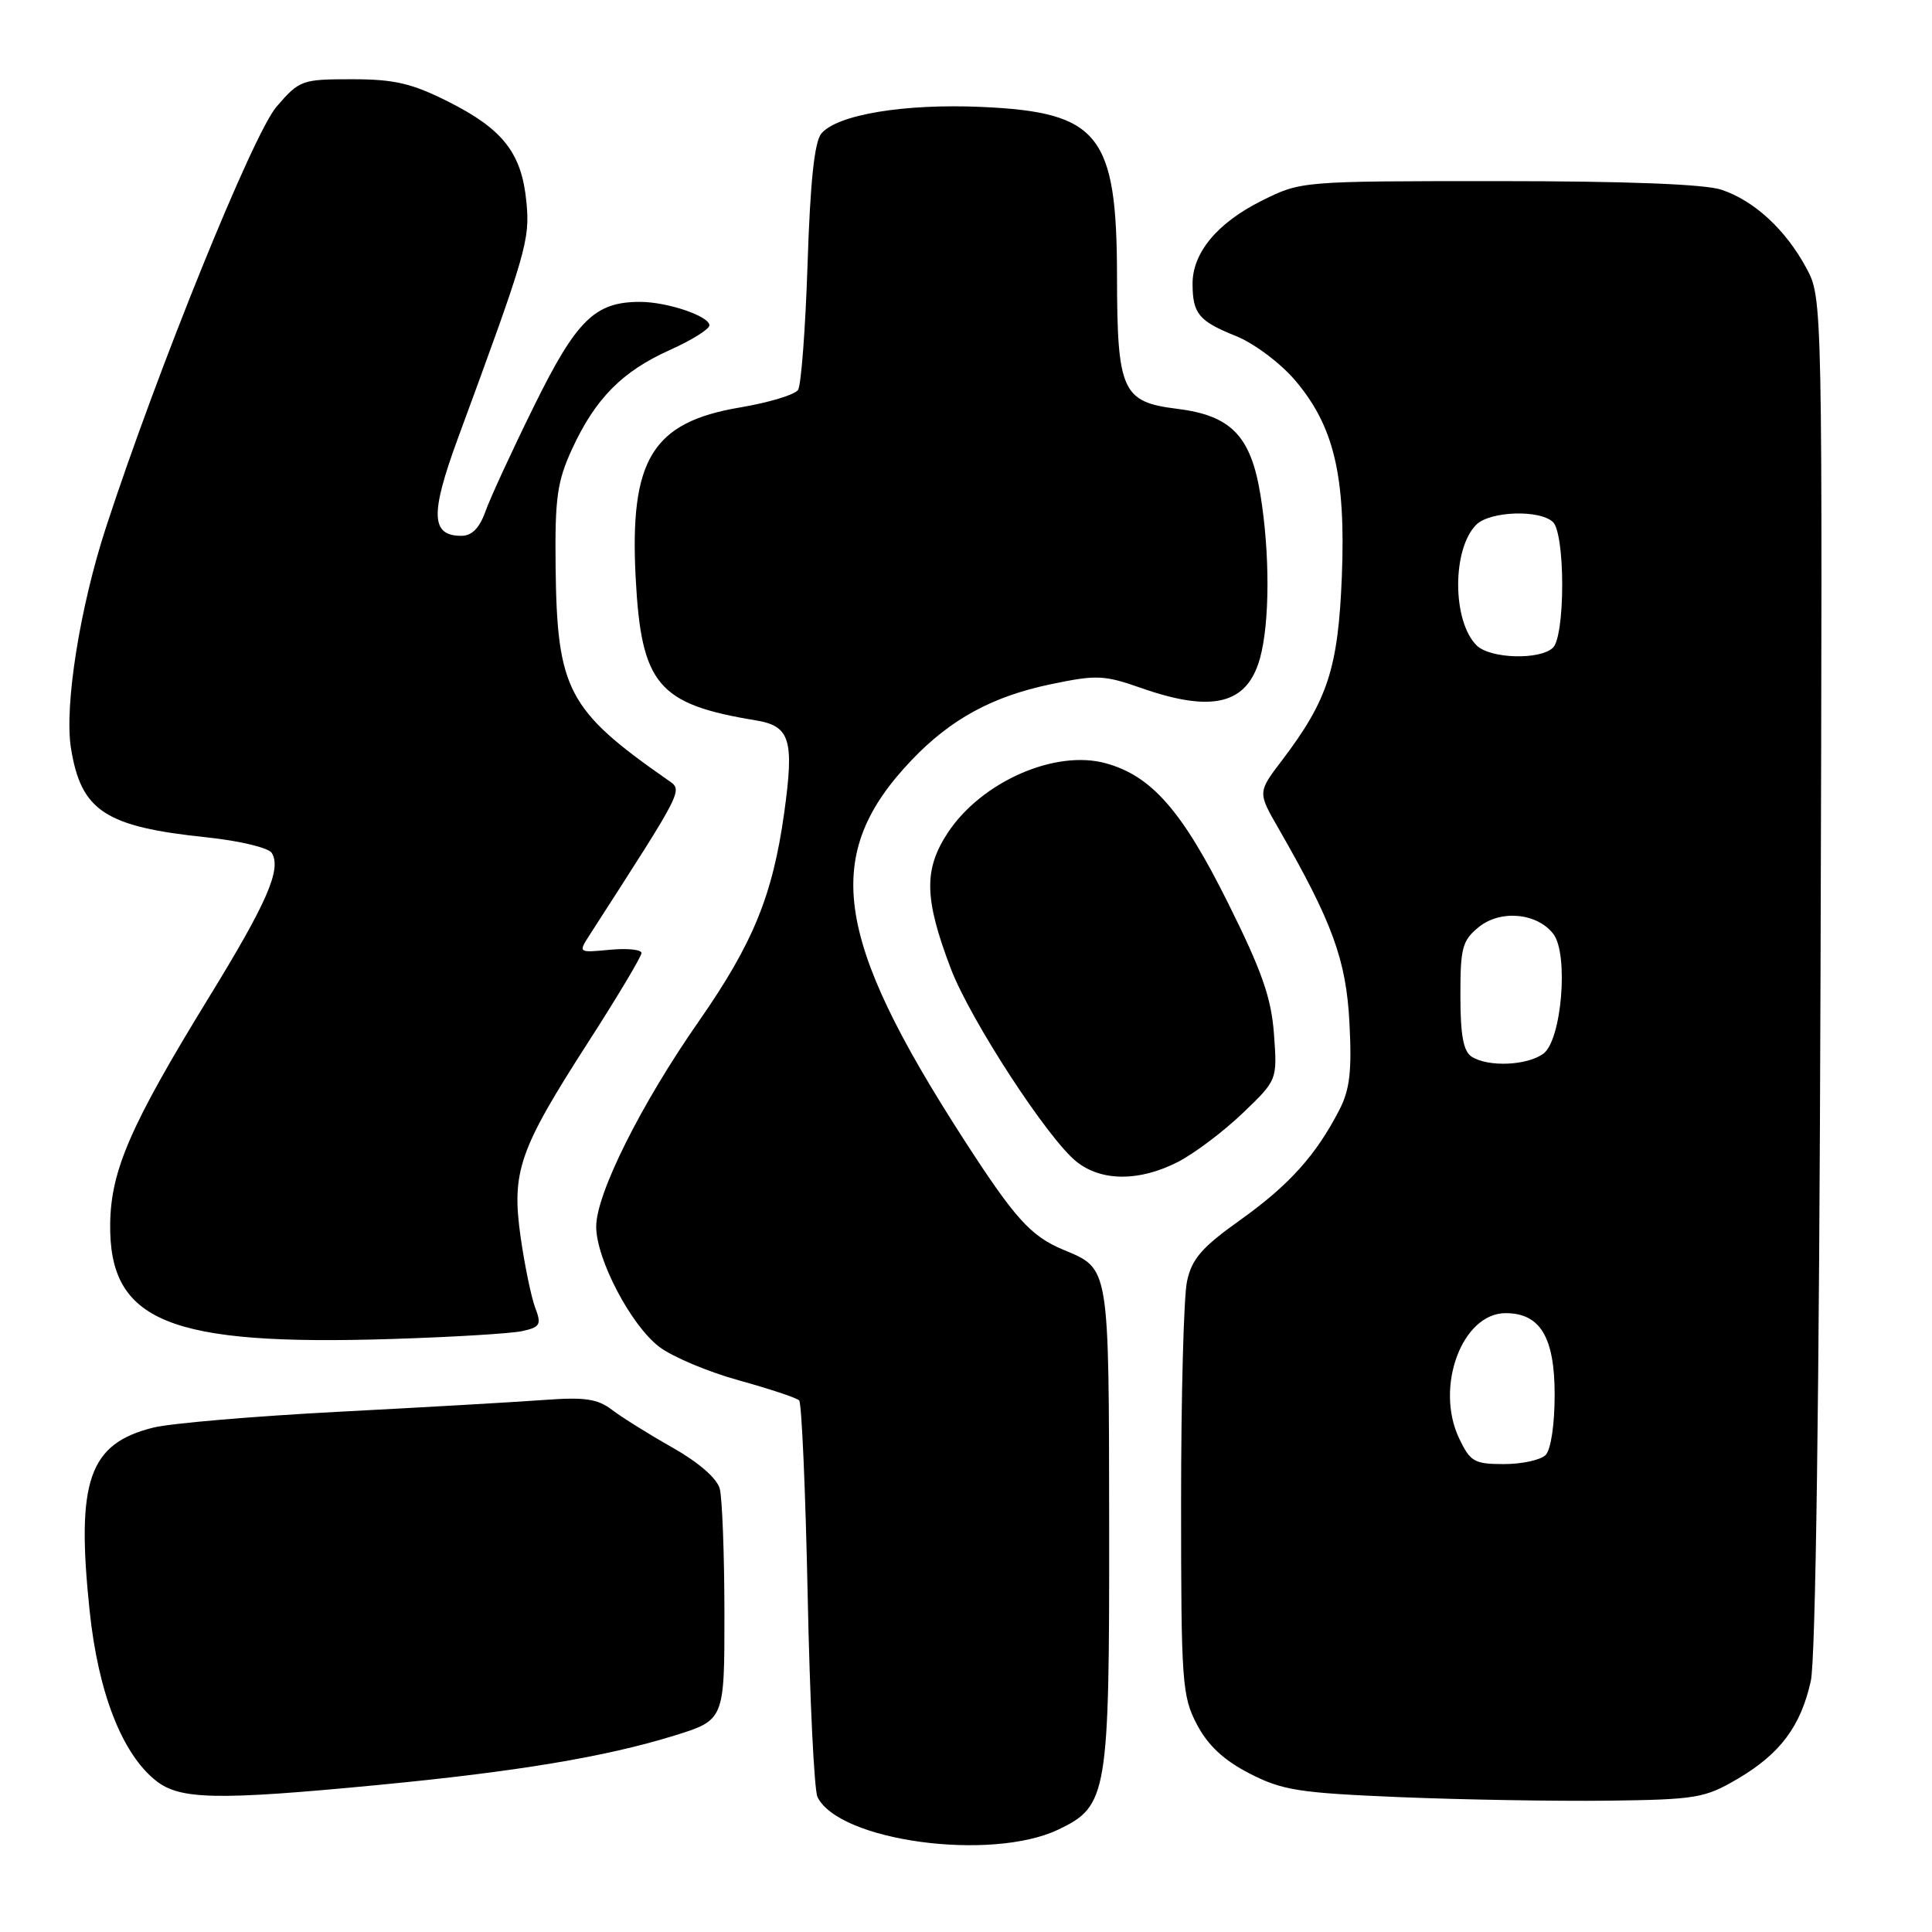 <?xml version="1.0" encoding="UTF-8" standalone="no"?>
<!DOCTYPE svg PUBLIC "-//W3C//DTD SVG 1.1//EN" "http://www.w3.org/Graphics/SVG/1.1/DTD/svg11.dtd" >
<svg xmlns="http://www.w3.org/2000/svg" xmlns:xlink="http://www.w3.org/1999/xlink" version="1.1" viewBox="0 0 256 256">
 <g >
 <path fill="currentColor"
d=" M 140.23 242.43 C 146.76 239.31 147.00 237.86 146.97 202.22 C 146.93 167.51 147.04 168.17 140.90 165.60 C 136.57 163.79 134.49 161.48 127.72 151.00 C 110.38 124.13 108.88 113.17 120.84 100.67 C 125.98 95.29 131.50 92.28 139.21 90.67 C 145.28 89.40 146.30 89.44 151.14 91.14 C 160.64 94.48 165.25 93.35 166.95 87.24 C 168.26 82.54 168.28 73.29 167.01 65.54 C 165.73 57.73 163.11 55.04 155.91 54.16 C 148.71 53.27 148.03 51.78 148.01 36.65 C 147.99 17.82 145.64 14.87 130.10 14.17 C 119.82 13.71 110.92 15.19 108.83 17.70 C 107.92 18.80 107.36 24.08 107.01 34.90 C 106.73 43.48 106.16 51.02 105.75 51.66 C 105.33 52.30 101.87 53.35 98.05 53.99 C 86.43 55.95 83.41 60.89 84.23 76.56 C 84.97 90.71 87.17 93.32 100.14 95.45 C 104.70 96.20 105.26 98.00 103.91 107.71 C 102.38 118.67 99.78 125.01 92.60 135.32 C 84.93 146.31 79.00 158.19 79.00 162.53 C 79.00 166.83 83.59 175.59 87.35 178.46 C 89.08 179.78 93.83 181.78 97.89 182.90 C 101.96 184.03 105.56 185.22 105.89 185.56 C 106.23 185.89 106.73 197.49 107.02 211.33 C 107.30 225.17 107.89 237.22 108.32 238.11 C 111.17 243.96 131.31 246.68 140.23 242.43 Z  M 230.22 235.72 C 235.86 232.41 238.60 228.77 239.94 222.75 C 240.58 219.91 241.06 184.82 241.23 128.86 C 241.50 39.50 241.50 39.50 239.34 35.50 C 236.60 30.42 232.44 26.59 228.10 25.14 C 225.91 24.40 215.41 24.00 198.55 24.00 C 172.42 24.00 172.39 24.00 167.20 26.59 C 161.29 29.53 157.99 33.51 158.02 37.65 C 158.04 41.58 158.86 42.56 163.78 44.53 C 166.12 45.47 169.63 48.08 171.56 50.34 C 176.75 56.40 178.33 63.03 177.80 76.42 C 177.31 88.53 175.94 92.76 169.88 100.74 C 166.65 104.98 166.65 104.98 169.39 109.74 C 176.57 122.24 178.37 127.17 178.81 135.53 C 179.14 141.94 178.86 144.37 177.47 147.07 C 174.38 153.07 170.82 157.03 164.36 161.64 C 159.22 165.30 157.92 166.80 157.28 169.81 C 156.85 171.84 156.50 184.97 156.50 199.00 C 156.50 222.94 156.63 224.74 158.59 228.49 C 160.06 231.28 162.14 233.23 165.56 234.99 C 169.91 237.23 172.09 237.57 185.47 238.13 C 193.74 238.47 206.14 238.68 213.04 238.60 C 224.74 238.45 225.89 238.26 230.22 235.72 Z  M 50.09 236.52 C 68.43 234.76 80.18 232.81 89.30 229.99 C 96.00 227.92 96.00 227.92 95.99 213.71 C 95.98 205.89 95.70 198.49 95.37 197.26 C 95.01 195.89 92.56 193.77 89.14 191.83 C 86.04 190.08 82.43 187.83 81.12 186.83 C 79.19 185.35 77.50 185.10 72.12 185.50 C 68.48 185.77 56.28 186.47 45.00 187.06 C 33.72 187.65 22.62 188.59 20.33 189.16 C 11.78 191.28 10.07 196.17 11.87 213.39 C 13.01 224.31 16.18 232.42 20.70 235.98 C 23.87 238.47 28.78 238.57 50.09 236.52 Z  M 69.19 176.38 C 71.58 175.85 71.77 175.52 70.92 173.28 C 70.39 171.89 69.53 167.70 68.99 163.96 C 67.76 155.24 68.74 152.40 77.95 138.08 C 81.83 132.05 85.00 126.74 85.00 126.28 C 85.00 125.82 83.11 125.63 80.80 125.85 C 76.61 126.25 76.61 126.25 78.14 123.87 C 90.87 104.09 90.52 104.78 88.45 103.33 C 75.21 94.09 73.80 91.40 73.62 75.00 C 73.52 66.00 73.83 63.79 75.80 59.50 C 78.88 52.82 82.43 49.22 88.75 46.38 C 91.64 45.09 94.00 43.61 94.00 43.11 C 94.00 41.89 88.42 40.00 84.80 40.00 C 78.83 40.00 76.40 42.38 70.79 53.75 C 67.87 59.66 64.97 65.96 64.33 67.75 C 63.54 69.97 62.53 71.00 61.14 71.00 C 57.08 71.00 56.98 68.13 60.69 58.04 C 69.79 33.33 70.24 31.80 69.75 26.75 C 69.13 20.30 66.67 17.14 59.46 13.50 C 54.57 11.04 52.27 10.50 46.64 10.50 C 39.99 10.50 39.68 10.61 36.64 14.14 C 33.54 17.72 20.88 48.95 14.07 69.80 C 10.59 80.42 8.51 93.53 9.40 99.11 C 10.73 107.45 13.92 109.55 27.37 110.95 C 31.75 111.41 35.58 112.33 36.01 113.02 C 37.33 115.16 35.40 119.60 27.62 132.26 C 17.30 149.09 14.70 155.07 14.60 162.13 C 14.42 175.13 22.33 178.36 52.00 177.42 C 59.98 177.17 67.71 176.70 69.19 176.38 Z  M 156.05 153.98 C 158.23 152.86 162.09 149.96 164.63 147.53 C 169.25 143.11 169.25 143.11 168.81 137.05 C 168.46 132.23 167.23 128.70 162.71 119.63 C 156.65 107.45 152.60 102.81 146.53 101.14 C 139.82 99.28 130.04 103.59 125.59 110.34 C 122.38 115.22 122.46 119.08 125.99 128.35 C 128.58 135.15 138.89 150.98 142.67 153.95 C 145.98 156.56 150.96 156.57 156.05 153.98 Z  M 193.35 190.61 C 190.10 183.80 193.73 174.00 199.50 174.00 C 204.08 174.00 206.00 177.18 206.00 184.80 C 206.00 188.76 205.50 192.10 204.80 192.80 C 204.14 193.46 201.66 194.00 199.28 194.00 C 195.36 194.00 194.82 193.69 193.35 190.61 Z  M 195.01 140.02 C 193.91 139.33 193.51 137.18 193.51 131.95 C 193.50 125.58 193.76 124.62 195.96 122.83 C 198.83 120.51 203.69 120.96 205.83 123.76 C 207.88 126.45 206.93 137.85 204.50 139.62 C 202.34 141.20 197.21 141.42 195.01 140.02 Z  M 195.65 85.51 C 192.42 82.28 192.40 72.75 195.61 69.53 C 197.43 67.71 204.10 67.50 205.80 69.20 C 206.51 69.91 207.00 73.31 207.00 77.50 C 207.00 81.69 206.51 85.09 205.80 85.80 C 204.11 87.49 197.44 87.30 195.65 85.51 Z "/>
</g>
</svg>